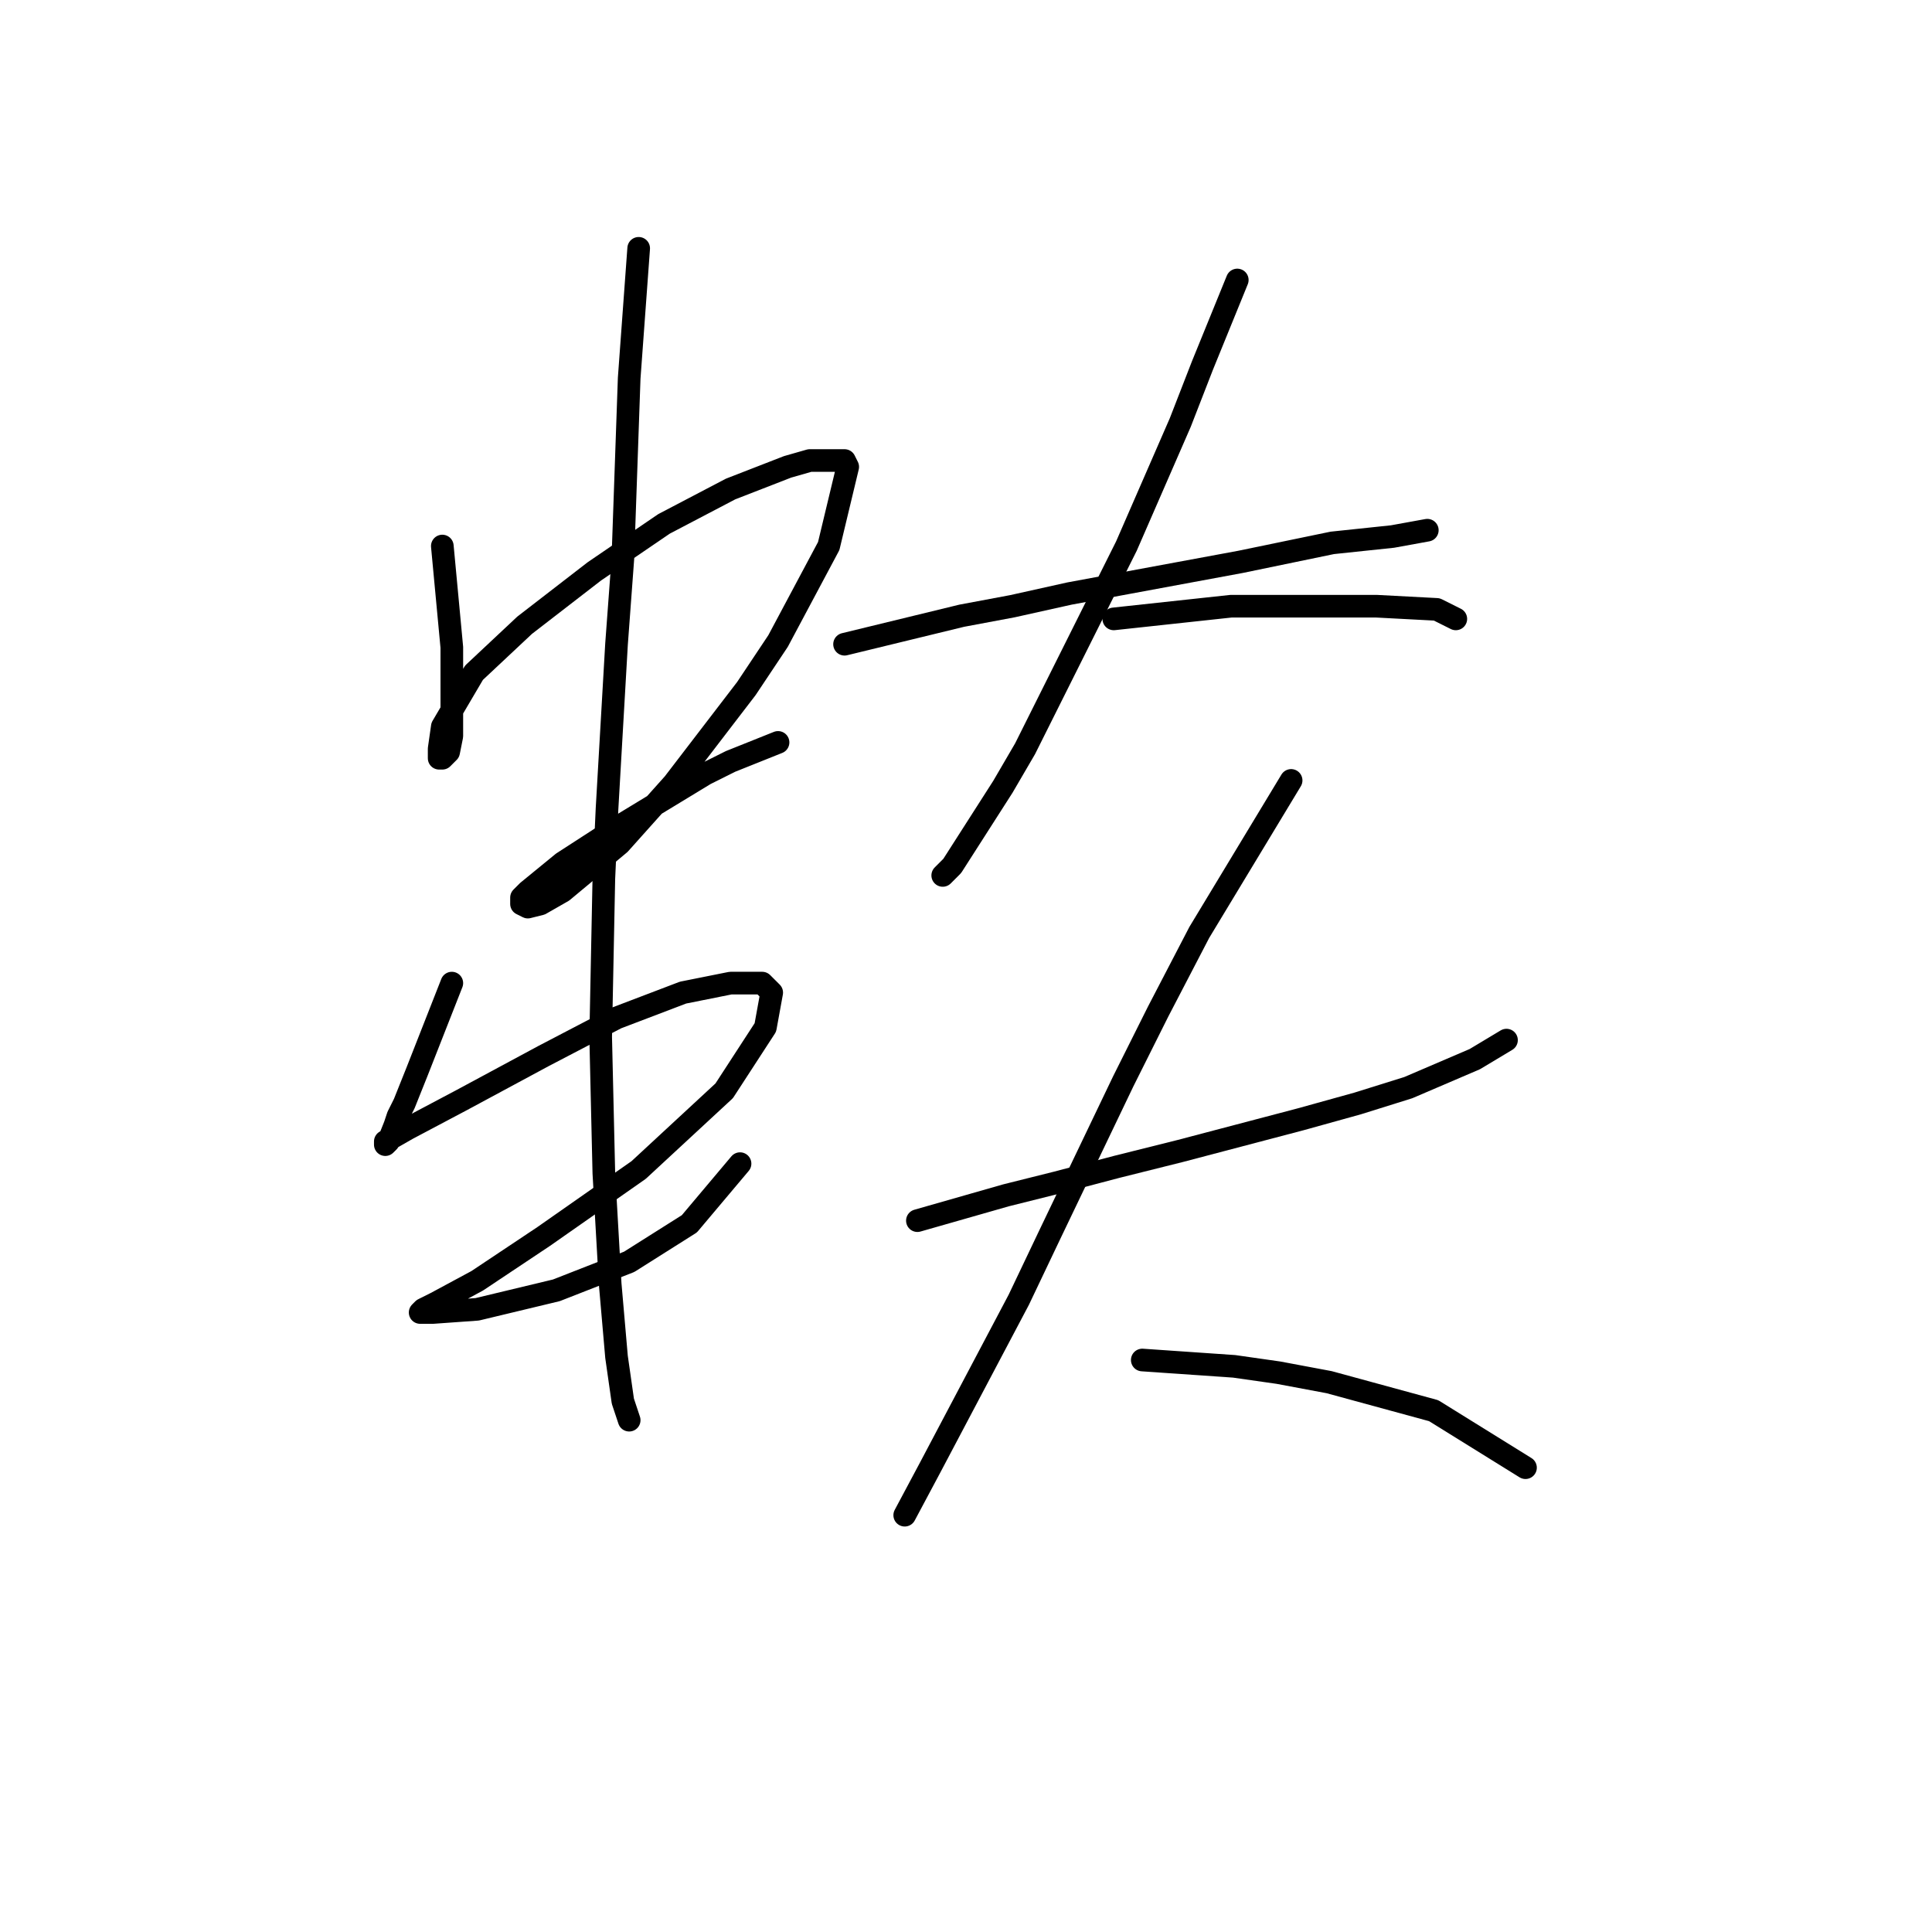 <?xml version="1.0" standalone="no"?>
    <svg width="256" height="256" xmlns="http://www.w3.org/2000/svg" version="1.1">
    <polyline stroke="black" stroke-width="3" stroke-linecap="round" fill="transparent" stroke-linejoin="round" points="58.61 72.353 59.869 85.783 59.869 89.14 59.869 92.078 59.869 97.533 59.449 99.632 58.61 100.471 58.19 100.471 58.19 100.051 58.19 99.212 58.61 96.274 62.807 89.14 69.521 82.845 78.754 75.711 87.987 69.416 96.8 64.799 104.354 61.862 107.291 61.022 111.908 61.022 112.327 61.862 109.809 72.353 103.095 84.943 98.898 91.238 89.246 103.828 82.111 111.802 74.557 118.097 71.62 119.776 69.941 120.195 69.102 119.776 69.102 118.936 69.941 118.097 74.557 114.32 81.692 109.704 93.442 102.569 96.8 100.891 103.095 98.373 103.095 98.373 " />
        <polyline stroke="black" stroke-width="3" stroke-linecap="round" fill="transparent" stroke-linejoin="round" points="59.869 130.267 55.253 142.018 54.413 144.116 53.574 146.215 52.735 147.893 52.315 149.152 51.476 151.251 51.056 151.67 51.056 151.251 53.994 149.572 61.128 145.795 72.039 139.92 81.692 134.884 90.505 131.526 96.8 130.267 100.996 130.267 102.255 131.526 101.416 136.143 95.96 144.536 84.629 155.028 72.039 163.841 63.226 169.716 57.771 172.654 56.092 173.493 55.672 173.913 57.351 173.913 63.226 173.493 73.718 170.975 83.37 167.198 91.344 162.162 98.059 154.188 98.059 154.188 " />
        <polyline stroke="black" stroke-width="3" stroke-linecap="round" fill="transparent" stroke-linejoin="round" points="84.629 32.905 83.37 50.111 82.531 74.032 81.692 85.363 80.433 107.186 80.013 116.418 79.593 137.402 80.013 155.447 80.852 170.136 81.692 179.788 82.531 185.663 82.951 186.922 83.37 188.181 83.37 188.181 " />
        <polyline stroke="black" stroke-width="3" stroke-linecap="round" fill="transparent" stroke-linejoin="round" points="111.908 85.363 127.435 81.586 134.15 80.327 141.704 78.648 164.366 74.452 176.536 71.934 184.51 71.094 189.126 70.255 189.126 70.255 " />
        <polyline stroke="black" stroke-width="3" stroke-linecap="round" fill="transparent" stroke-linejoin="round" points="163.946 37.101 159.33 48.432 156.392 55.986 149.258 72.353 145.481 79.907 135.829 99.212 132.891 104.248 126.176 114.74 124.917 115.999 124.917 115.999 " />
        <polyline stroke="black" stroke-width="3" stroke-linecap="round" fill="transparent" stroke-linejoin="round" points="147.579 82.006 163.107 80.327 169.822 80.327 176.536 80.327 182.412 80.327 190.385 80.747 192.903 82.006 192.903 82.006 " />
        <polyline stroke="black" stroke-width="3" stroke-linecap="round" fill="transparent" stroke-linejoin="round" points="121.56 161.742 133.311 158.385 140.025 156.706 147.999 154.608 156.392 152.51 172.34 148.313 179.894 146.215 186.608 144.116 195.421 140.339 199.618 137.821 199.618 137.821 " />
        <polyline stroke="black" stroke-width="3" stroke-linecap="round" fill="transparent" stroke-linejoin="round" points="171.081 103.409 158.91 123.553 153.455 134.044 148.838 143.277 139.186 163.421 134.989 172.234 123.239 194.476 119.881 200.771 119.881 200.771 " />
        <polyline stroke="black" stroke-width="3" stroke-linecap="round" fill="transparent" stroke-linejoin="round" points="151.356 180.208 163.527 181.047 169.402 181.886 176.117 183.145 189.966 186.922 202.136 194.476 202.136 194.476 " />
        </svg>